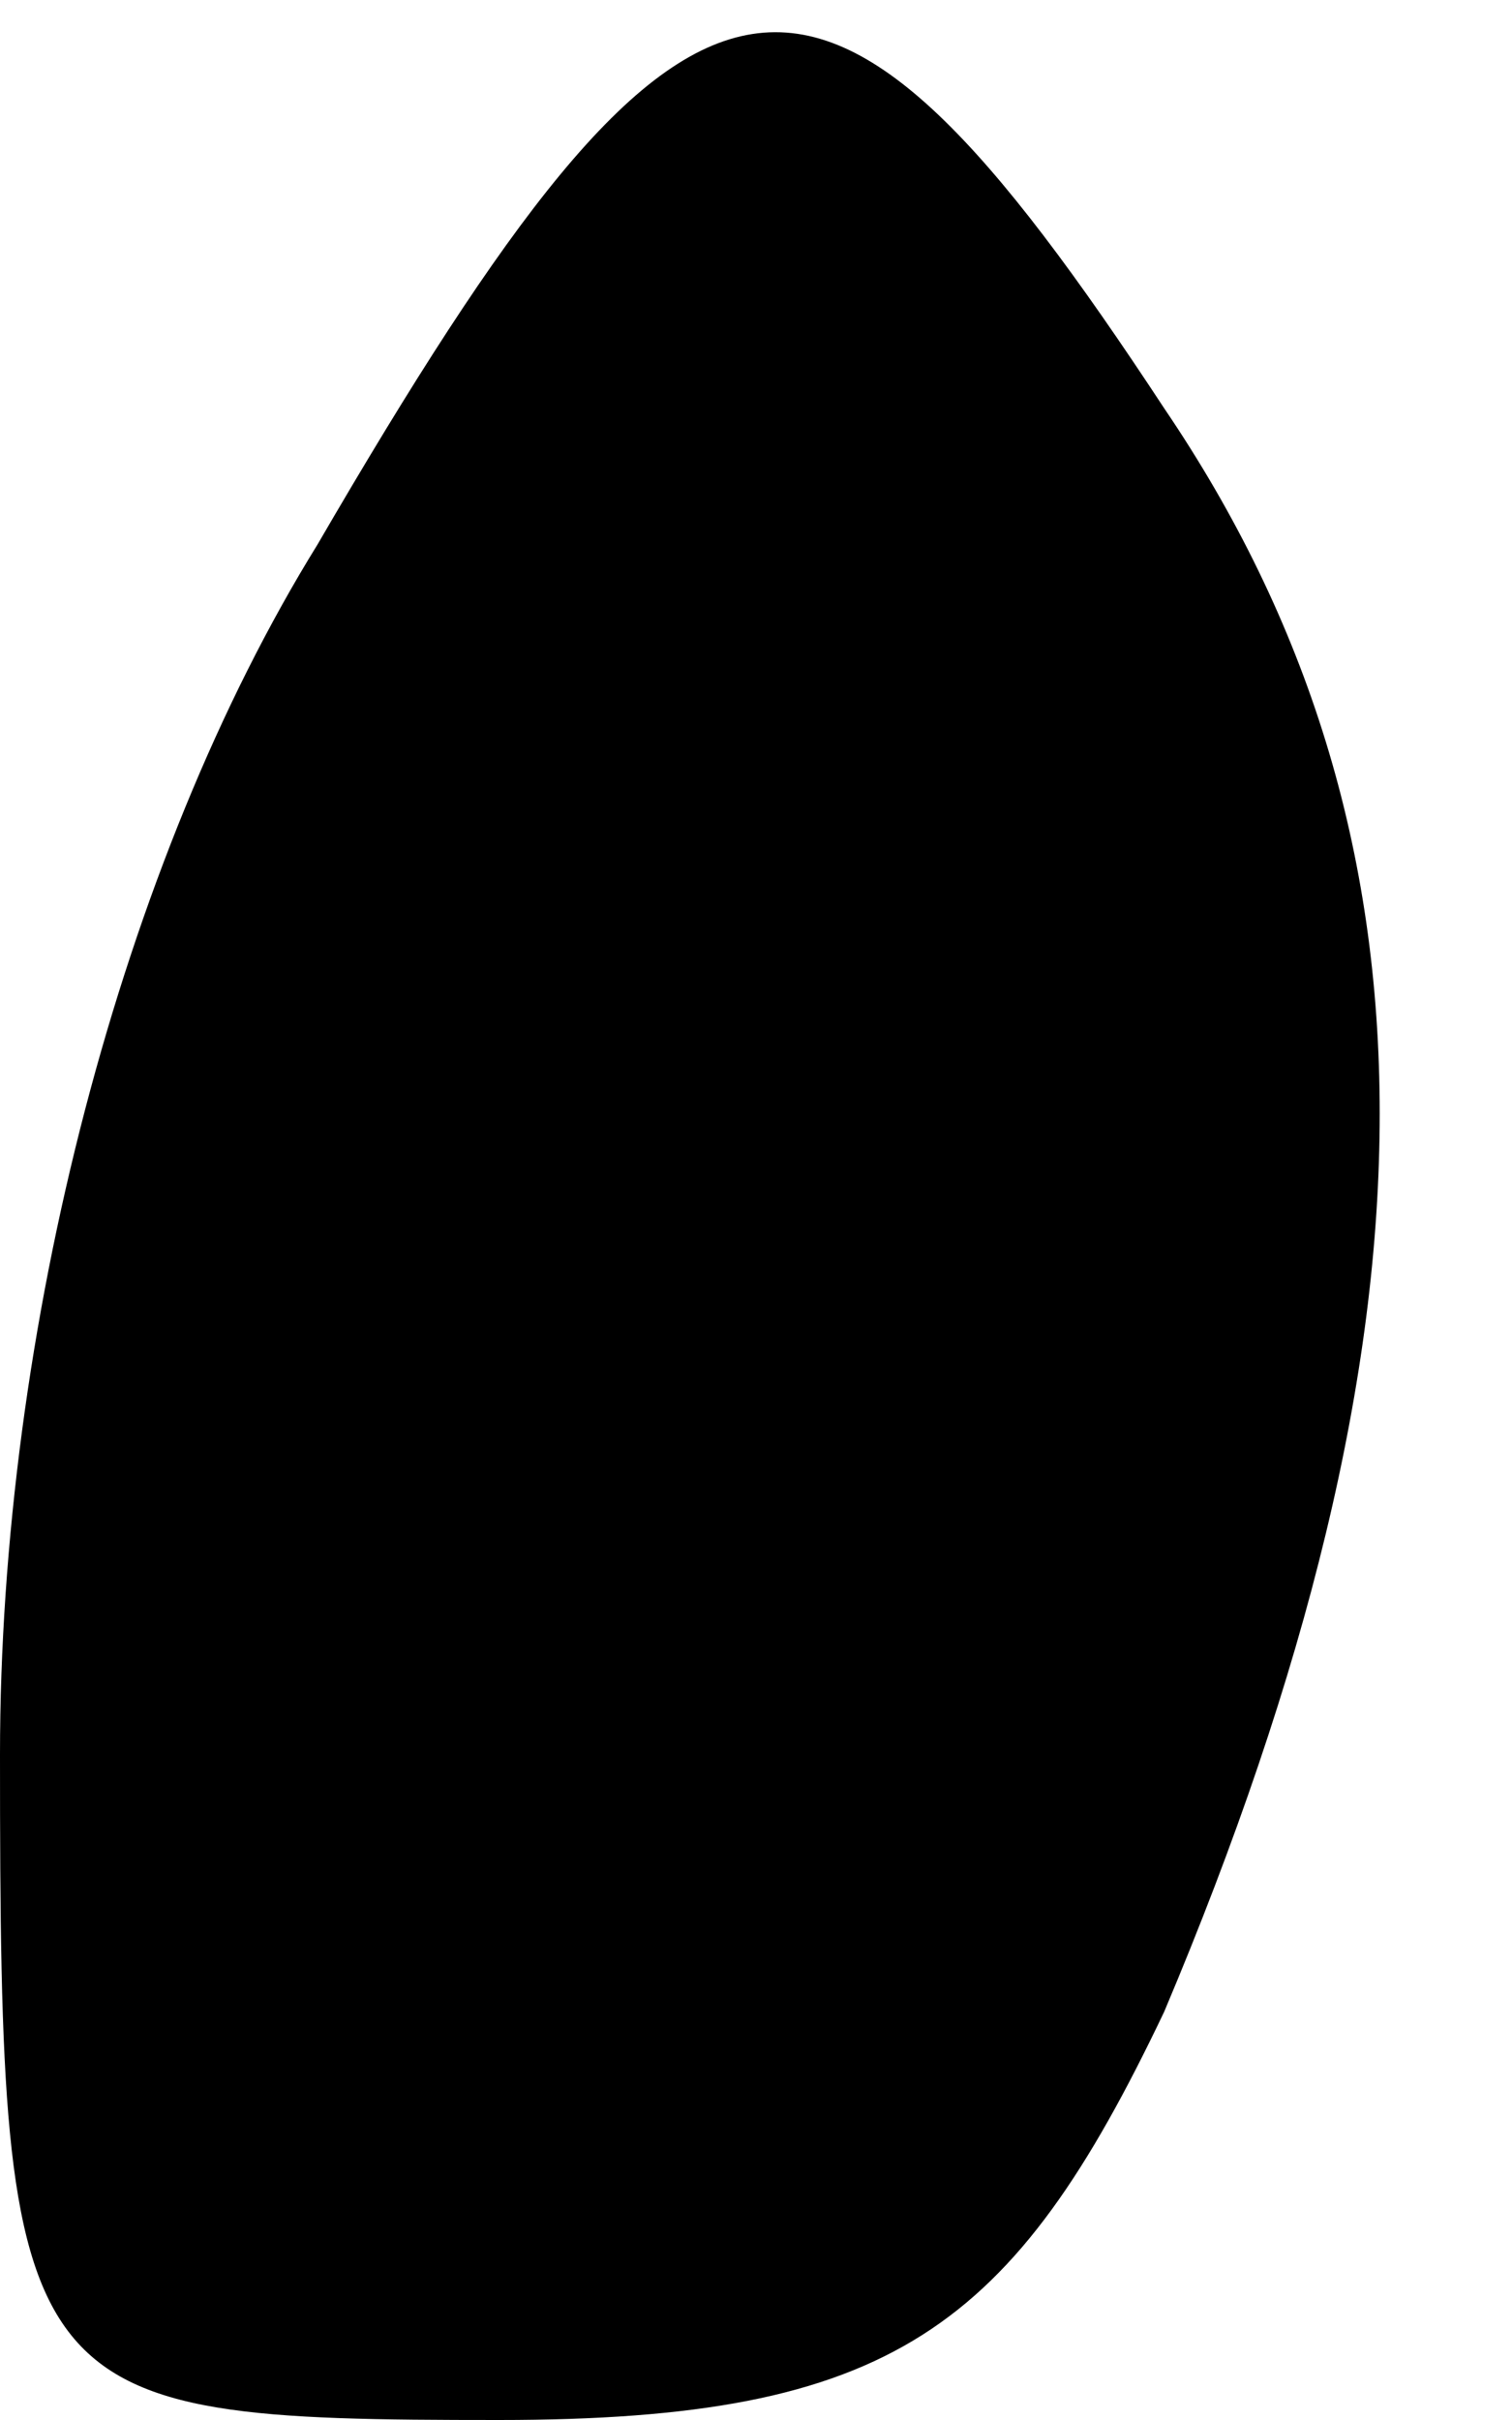 <?xml version="1.0" standalone="no"?>
<!DOCTYPE svg PUBLIC "-//W3C//DTD SVG 20010904//EN"
 "http://www.w3.org/TR/2001/REC-SVG-20010904/DTD/svg10.dtd">
<svg version="1.0" xmlns="http://www.w3.org/2000/svg"
 width="10pt" height="16pt" viewBox="0 0 10 16"
 preserveAspectRatio="xMidYMid meet">
<g transform="translate(0,16) scale(0.1,-0.1)"
fill="#000000" stroke="none">
<path fill="#000000" stroke="none" d="M21 124 c-13 -21 -21 -52 -21 -80 0
-43 1 -44 33 -44 26 0 34 6 44 27 19 45 19 78 0 106 -23 35 -31 34 -56 -9z"/>
</g>
</svg>
